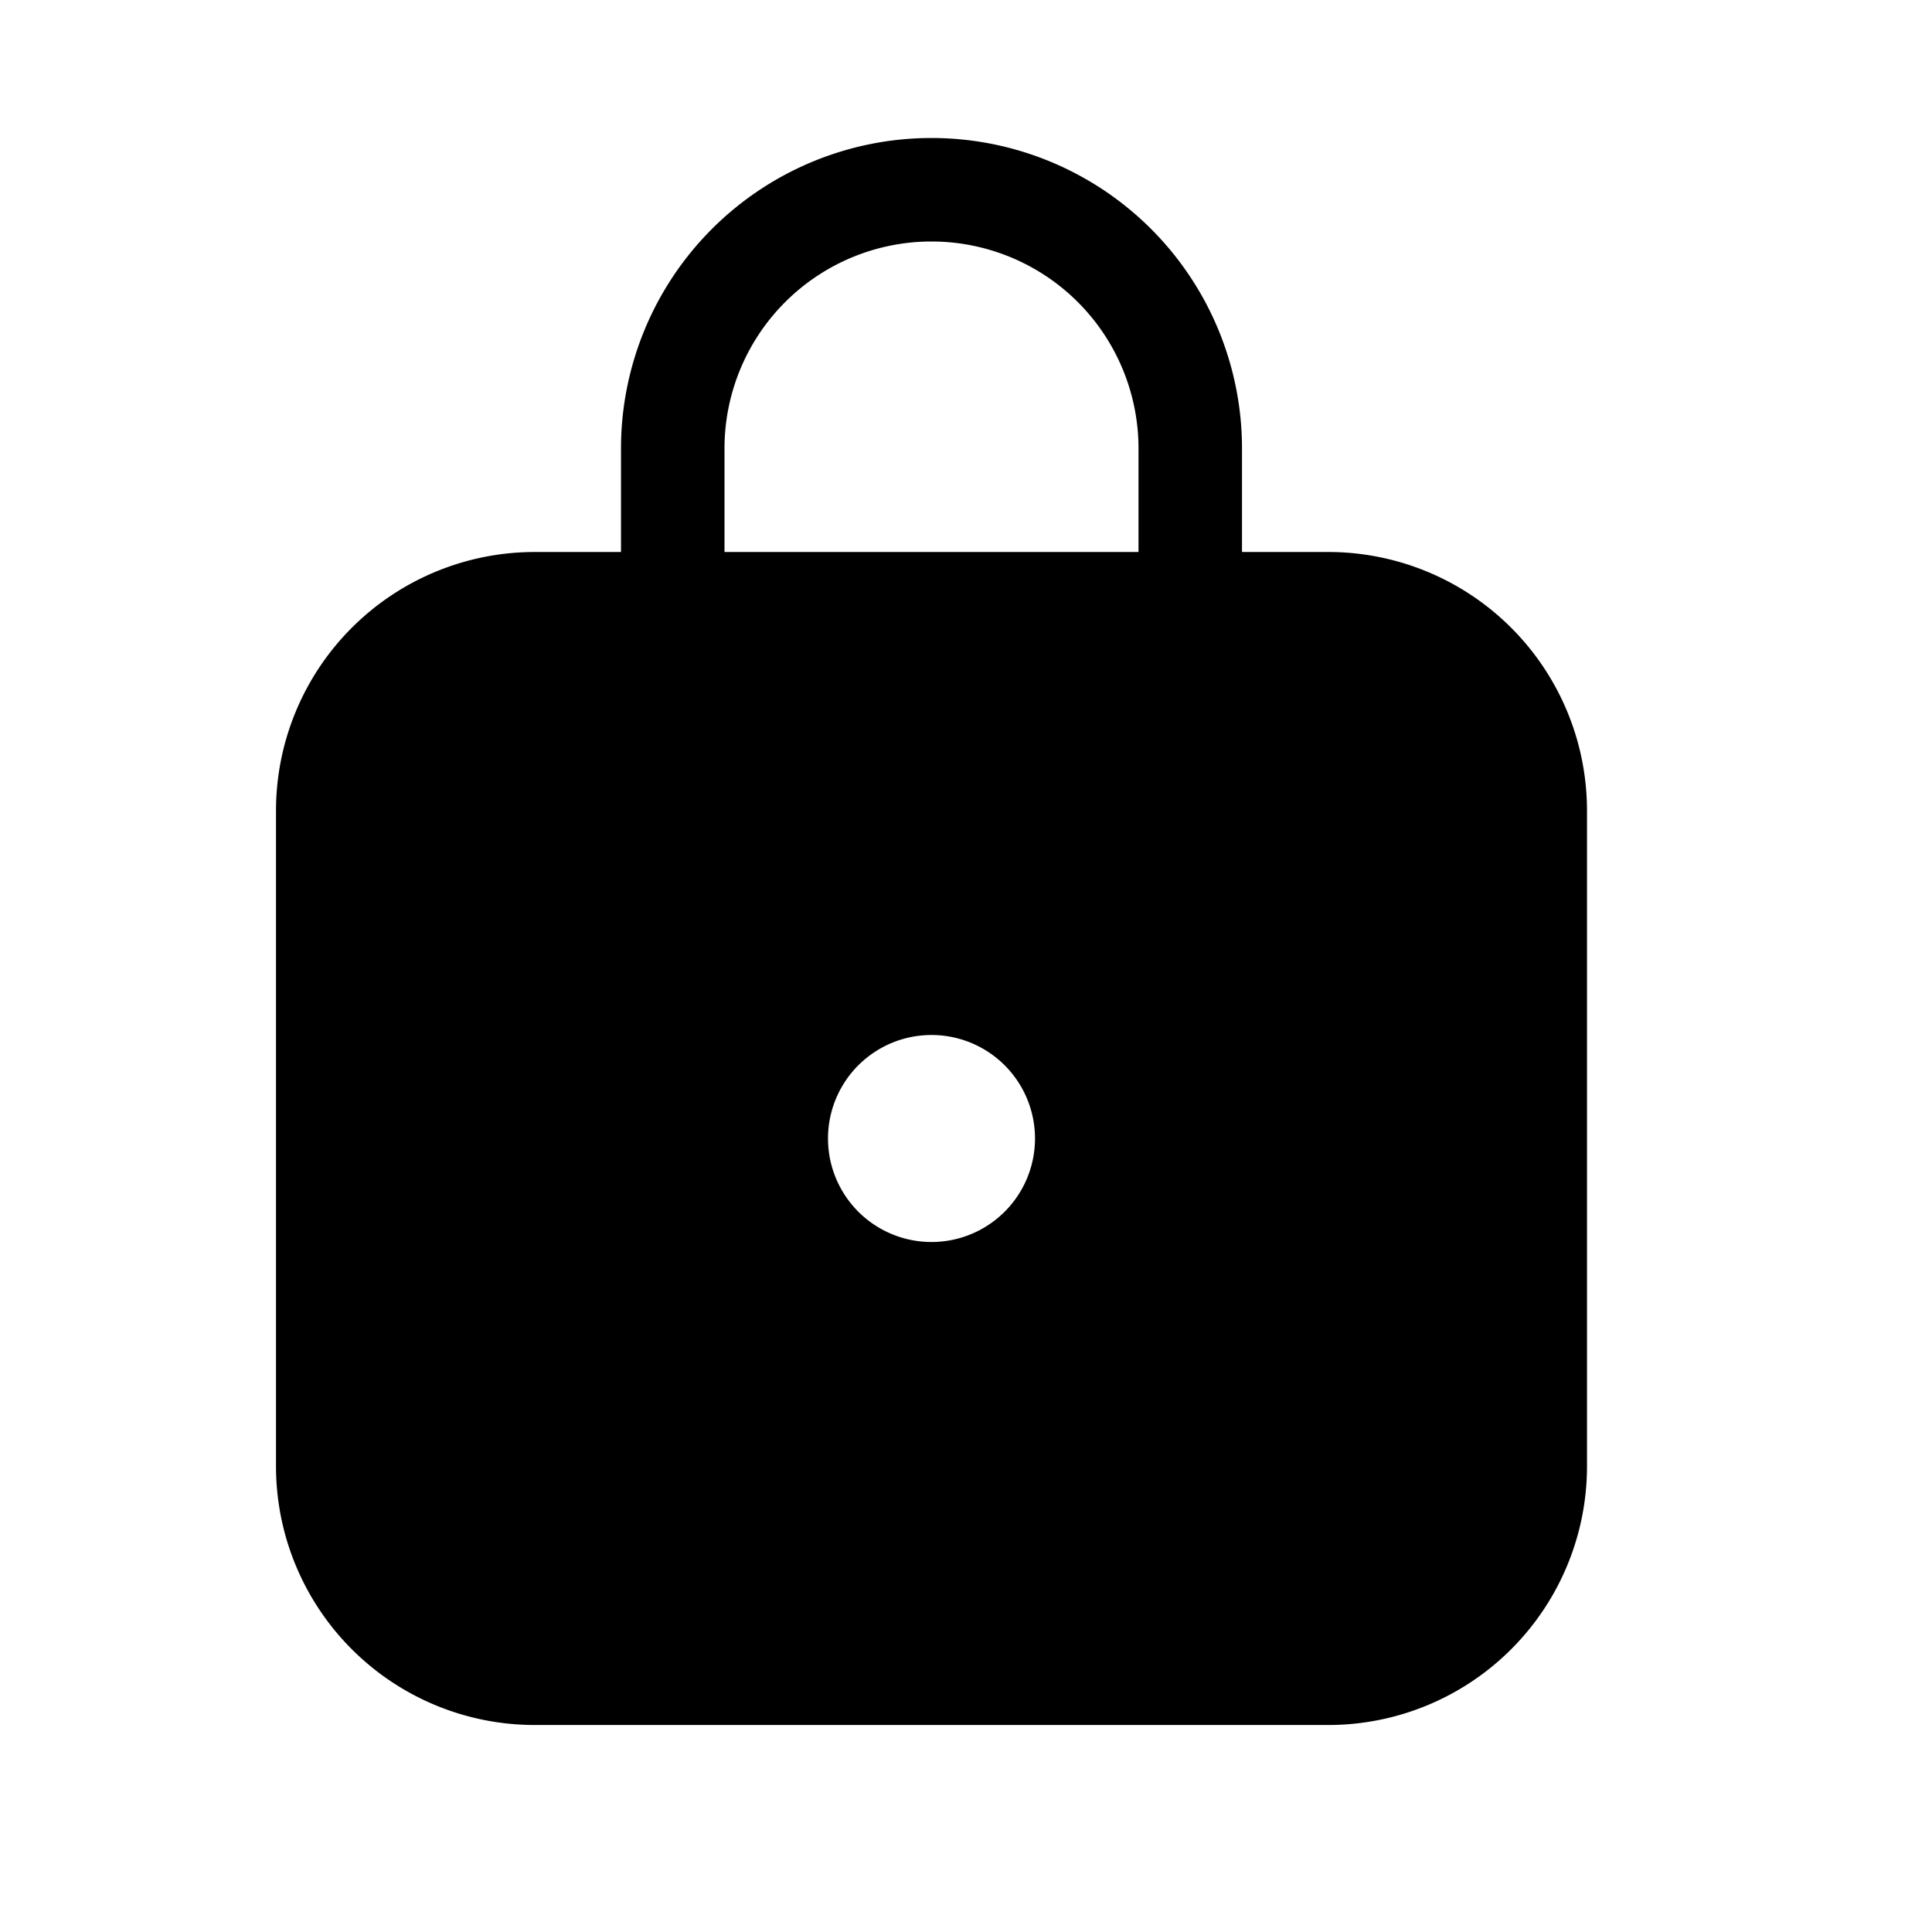 <svg width="28" height="28" viewBox="0 0 28 28" xmlns="http://www.w3.org/2000/svg"><path d="M9 6.5a4.5 4.5 0 1 1 9 0V8h1.25A3.75 3.75 0 0 1 23 11.75v9.5A3.75 3.75 0 0 1 19.25 25H7.75A3.75 3.75 0 0 1 4 21.25v-9.5A3.75 3.75 0 0 1 7.75 8H9V6.5Zm4.5-3a3 3 0 0 0-3 3V8h6V6.5a3 3 0 0 0-3-3Zm0 14.5a1.5 1.5 0 1 0 0-3 1.5 1.5 0 0 0 0 3Z"/></svg>